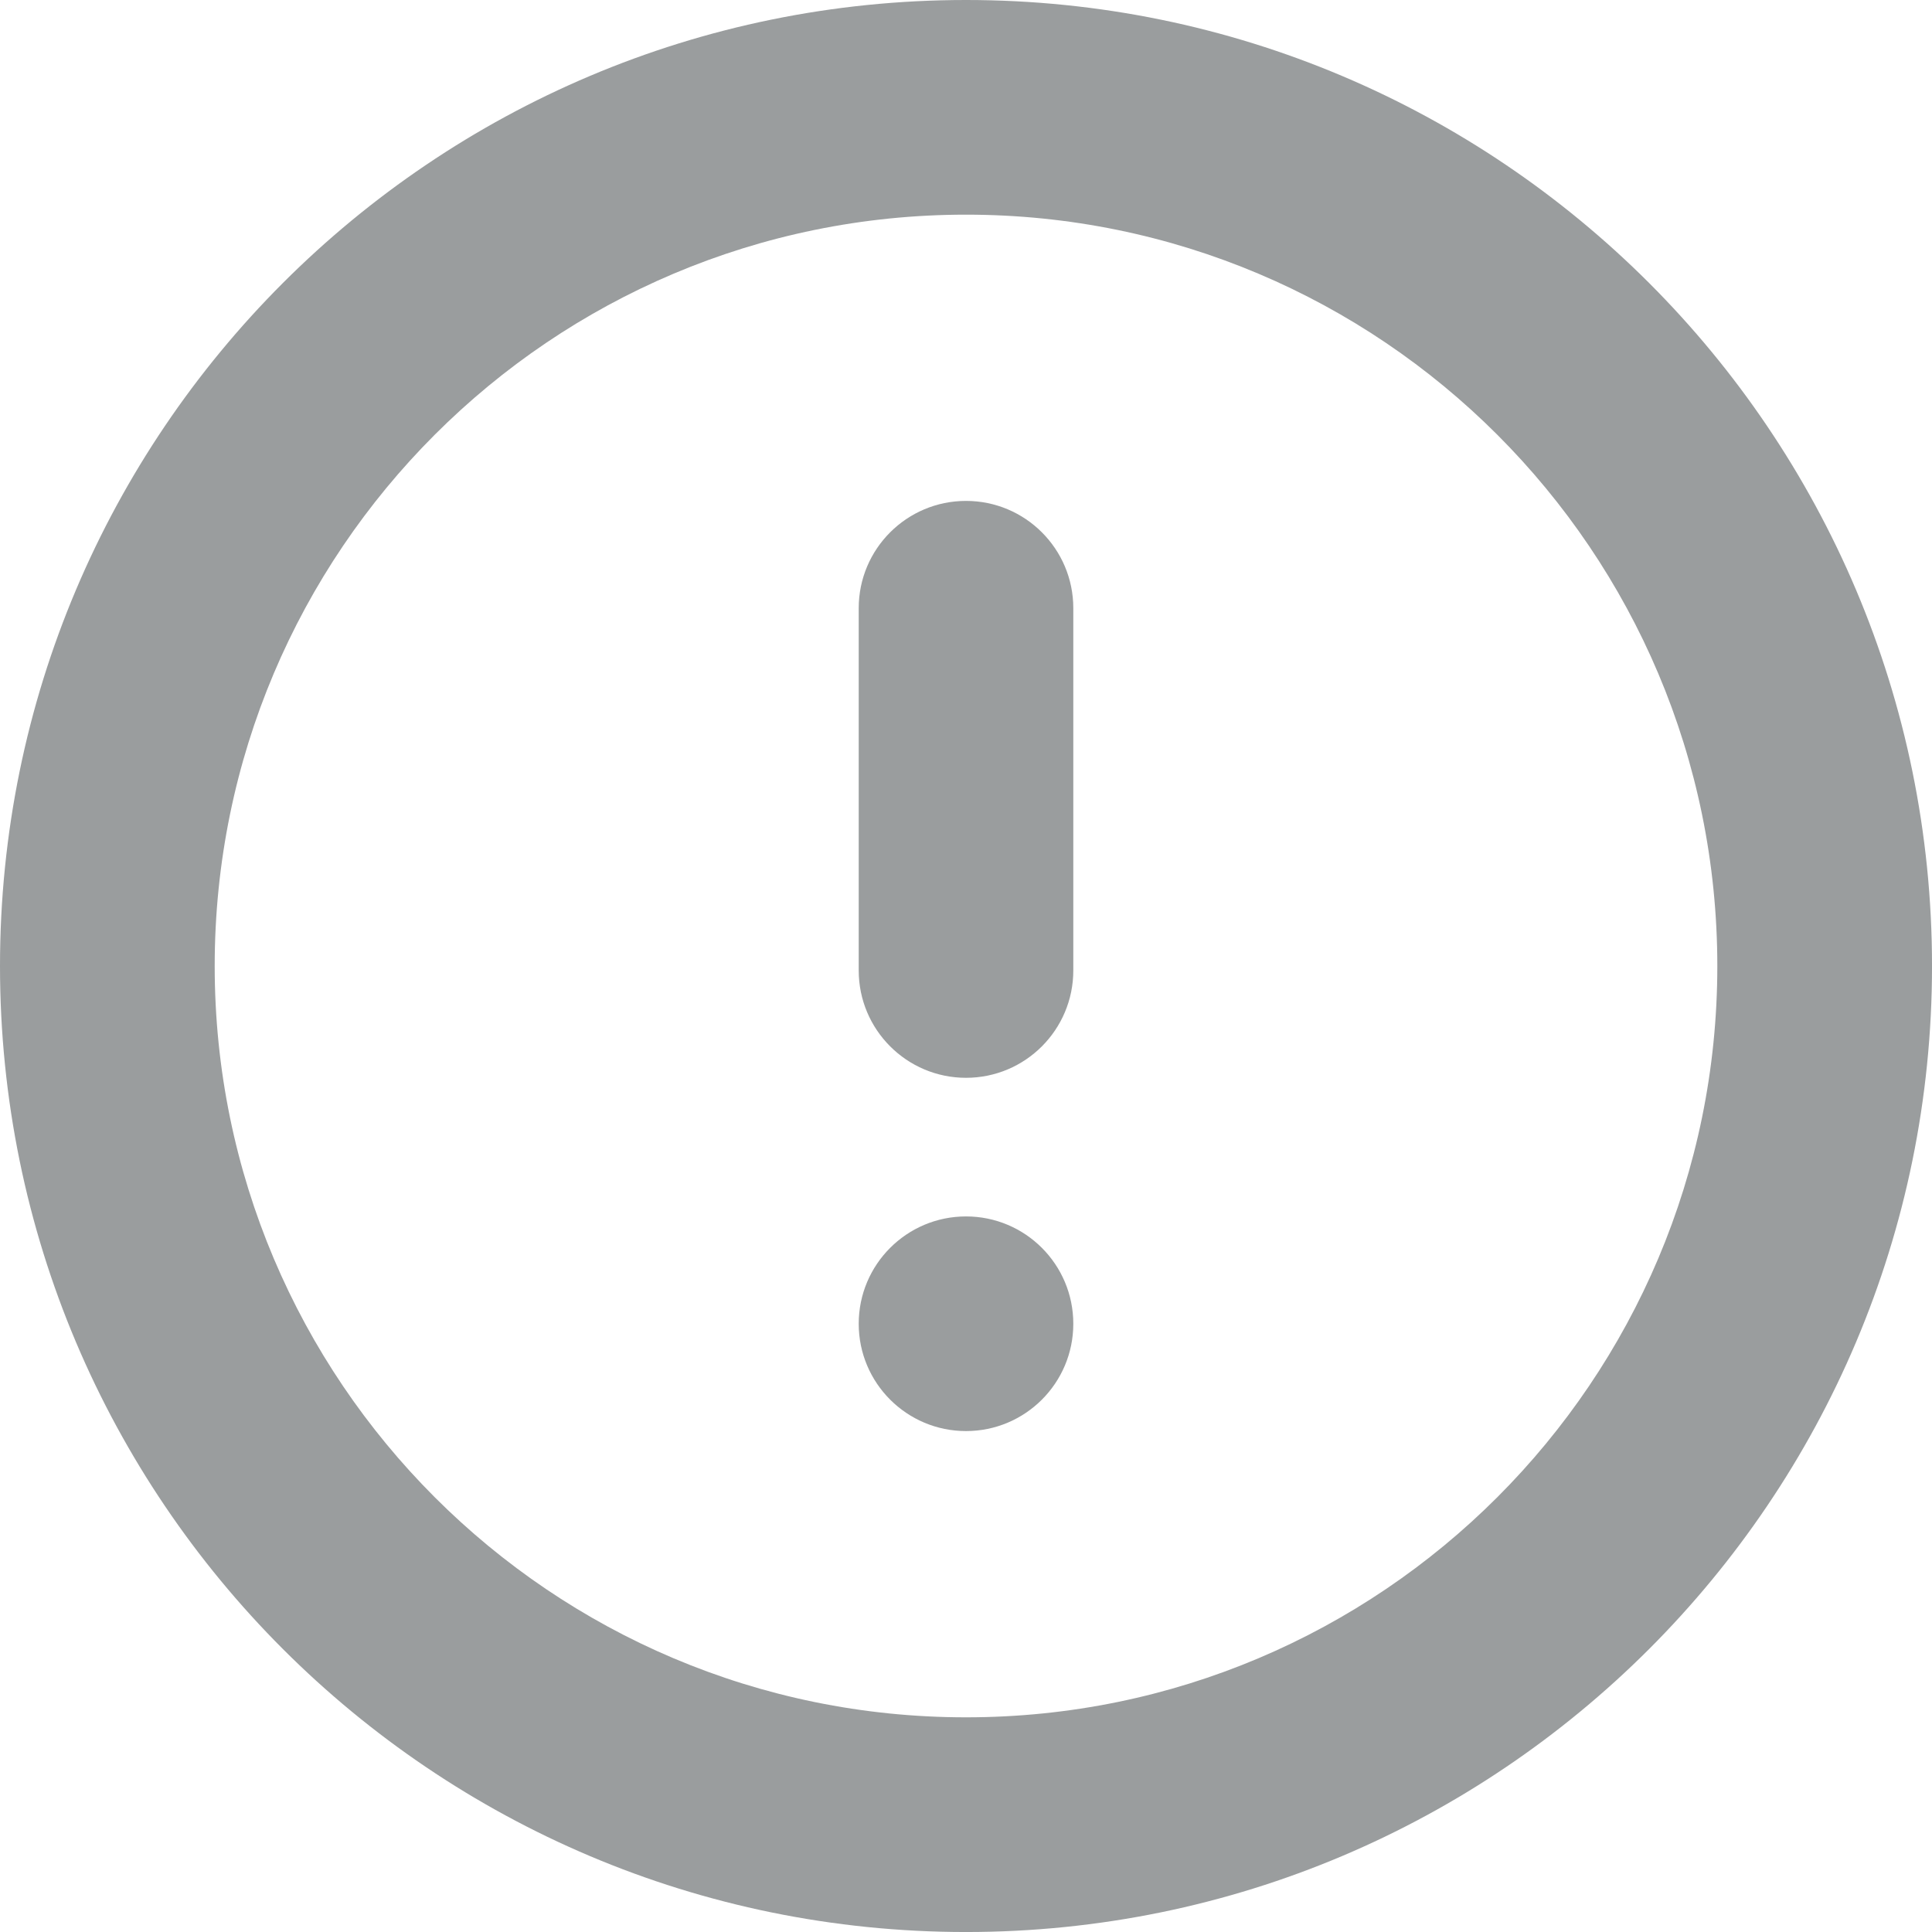 <?xml version="1.0" encoding="utf-8"?>
<!-- Generator: Adobe Illustrator 15.0.0, SVG Export Plug-In . SVG Version: 6.00 Build 0)  -->
<!DOCTYPE svg PUBLIC "-//W3C//DTD SVG 1.1//EN" "http://www.w3.org/Graphics/SVG/1.1/DTD/svg11.dtd">
<svg version="1.1" id="Layer_1" xmlns="http://www.w3.org/2000/svg" xmlns:xlink="http://www.w3.org/1999/xlink" x="0px" y="0px"
	 width="114.537px" height="114.537px" viewBox="0 0 114.537 114.537" enable-background="new 0 0 114.537 114.537"
	 xml:space="preserve">
<g>
	<g>
		<path fill-rule="evenodd" clip-rule="evenodd" fill="#9A9D9E" d="M57.269,29.696c-3.512,0-6.361,2.847-6.361,6.361v21.475
			c0,3.515,2.85,6.365,6.361,6.365c3.516,0,6.361-2.851,6.361-6.365V36.058C63.63,32.543,60.784,29.696,57.269,29.696z M57.269,0
			C25.641,0,0,25.641,0,57.269s25.641,57.269,57.269,57.269s57.269-25.641,57.269-57.269S88.896,0,57.269,0z M57.269,101.81
			c-24.598,0-44.541-19.943-44.541-44.541c0-24.601,19.943-44.543,44.541-44.543c24.602,0,44.541,19.942,44.541,44.543
			C101.81,81.866,81.87,101.81,57.269,101.81z M57.269,72.115c-3.512,0-6.361,2.849-6.361,6.364c0,3.513,2.85,6.361,6.361,6.361
			c3.516,0,6.361-2.849,6.361-6.361C63.63,74.964,60.784,72.115,57.269,72.115z"/>
	</g>
</g>
</svg>
